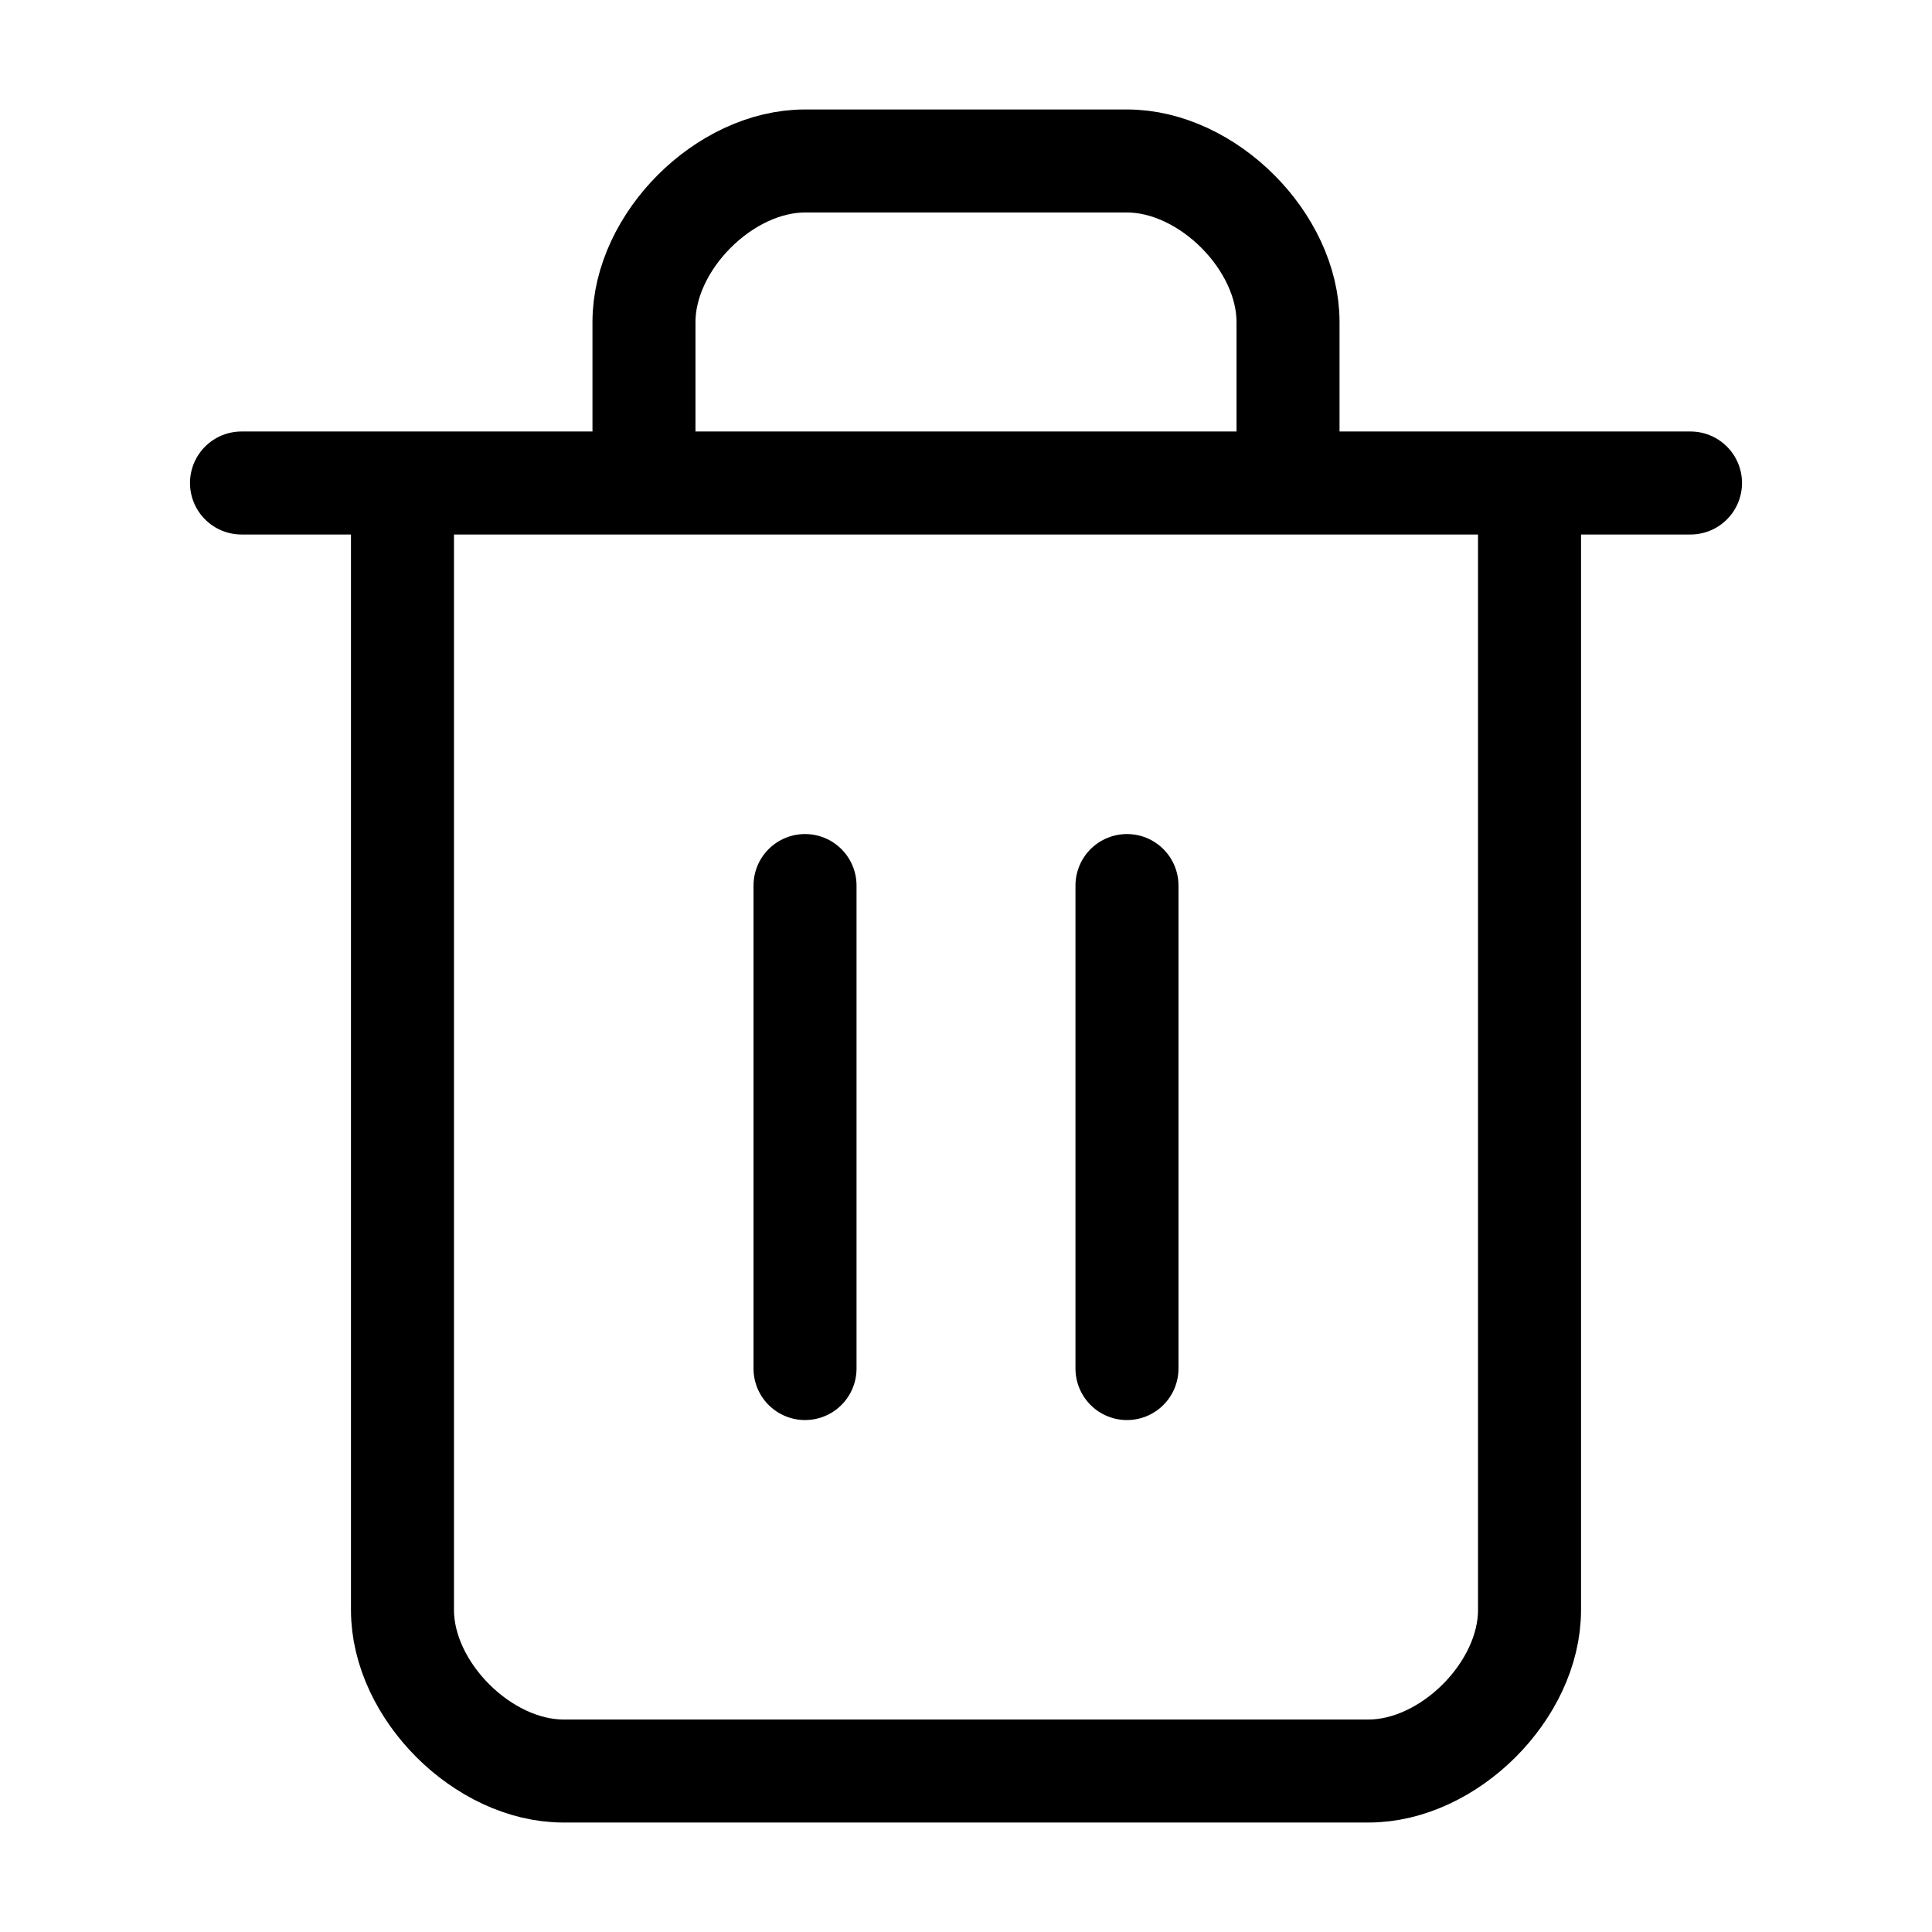 <svg width="25" height="25" viewBox="0 0 25 25" fill="none" xmlns="http://www.w3.org/2000/svg">
<g id="Icons">
<path id="Vector" d="M3.125 6.25H21.875M19.792 6.25V20.834C19.792 21.875 18.75 22.917 17.708 22.917H7.292C6.25 22.917 5.208 21.875 5.208 20.834V13.542V6.25M8.333 6.25V4.167C8.333 3.125 9.375 2.083 10.417 2.083H14.583C15.625 2.083 16.667 3.125 16.667 4.167V6.25M10.417 11.459V17.709M14.583 11.459V17.709" stroke="black" stroke-width="1.333" stroke-linecap="round" stroke-linejoin="round"/>
</g>
</svg>
